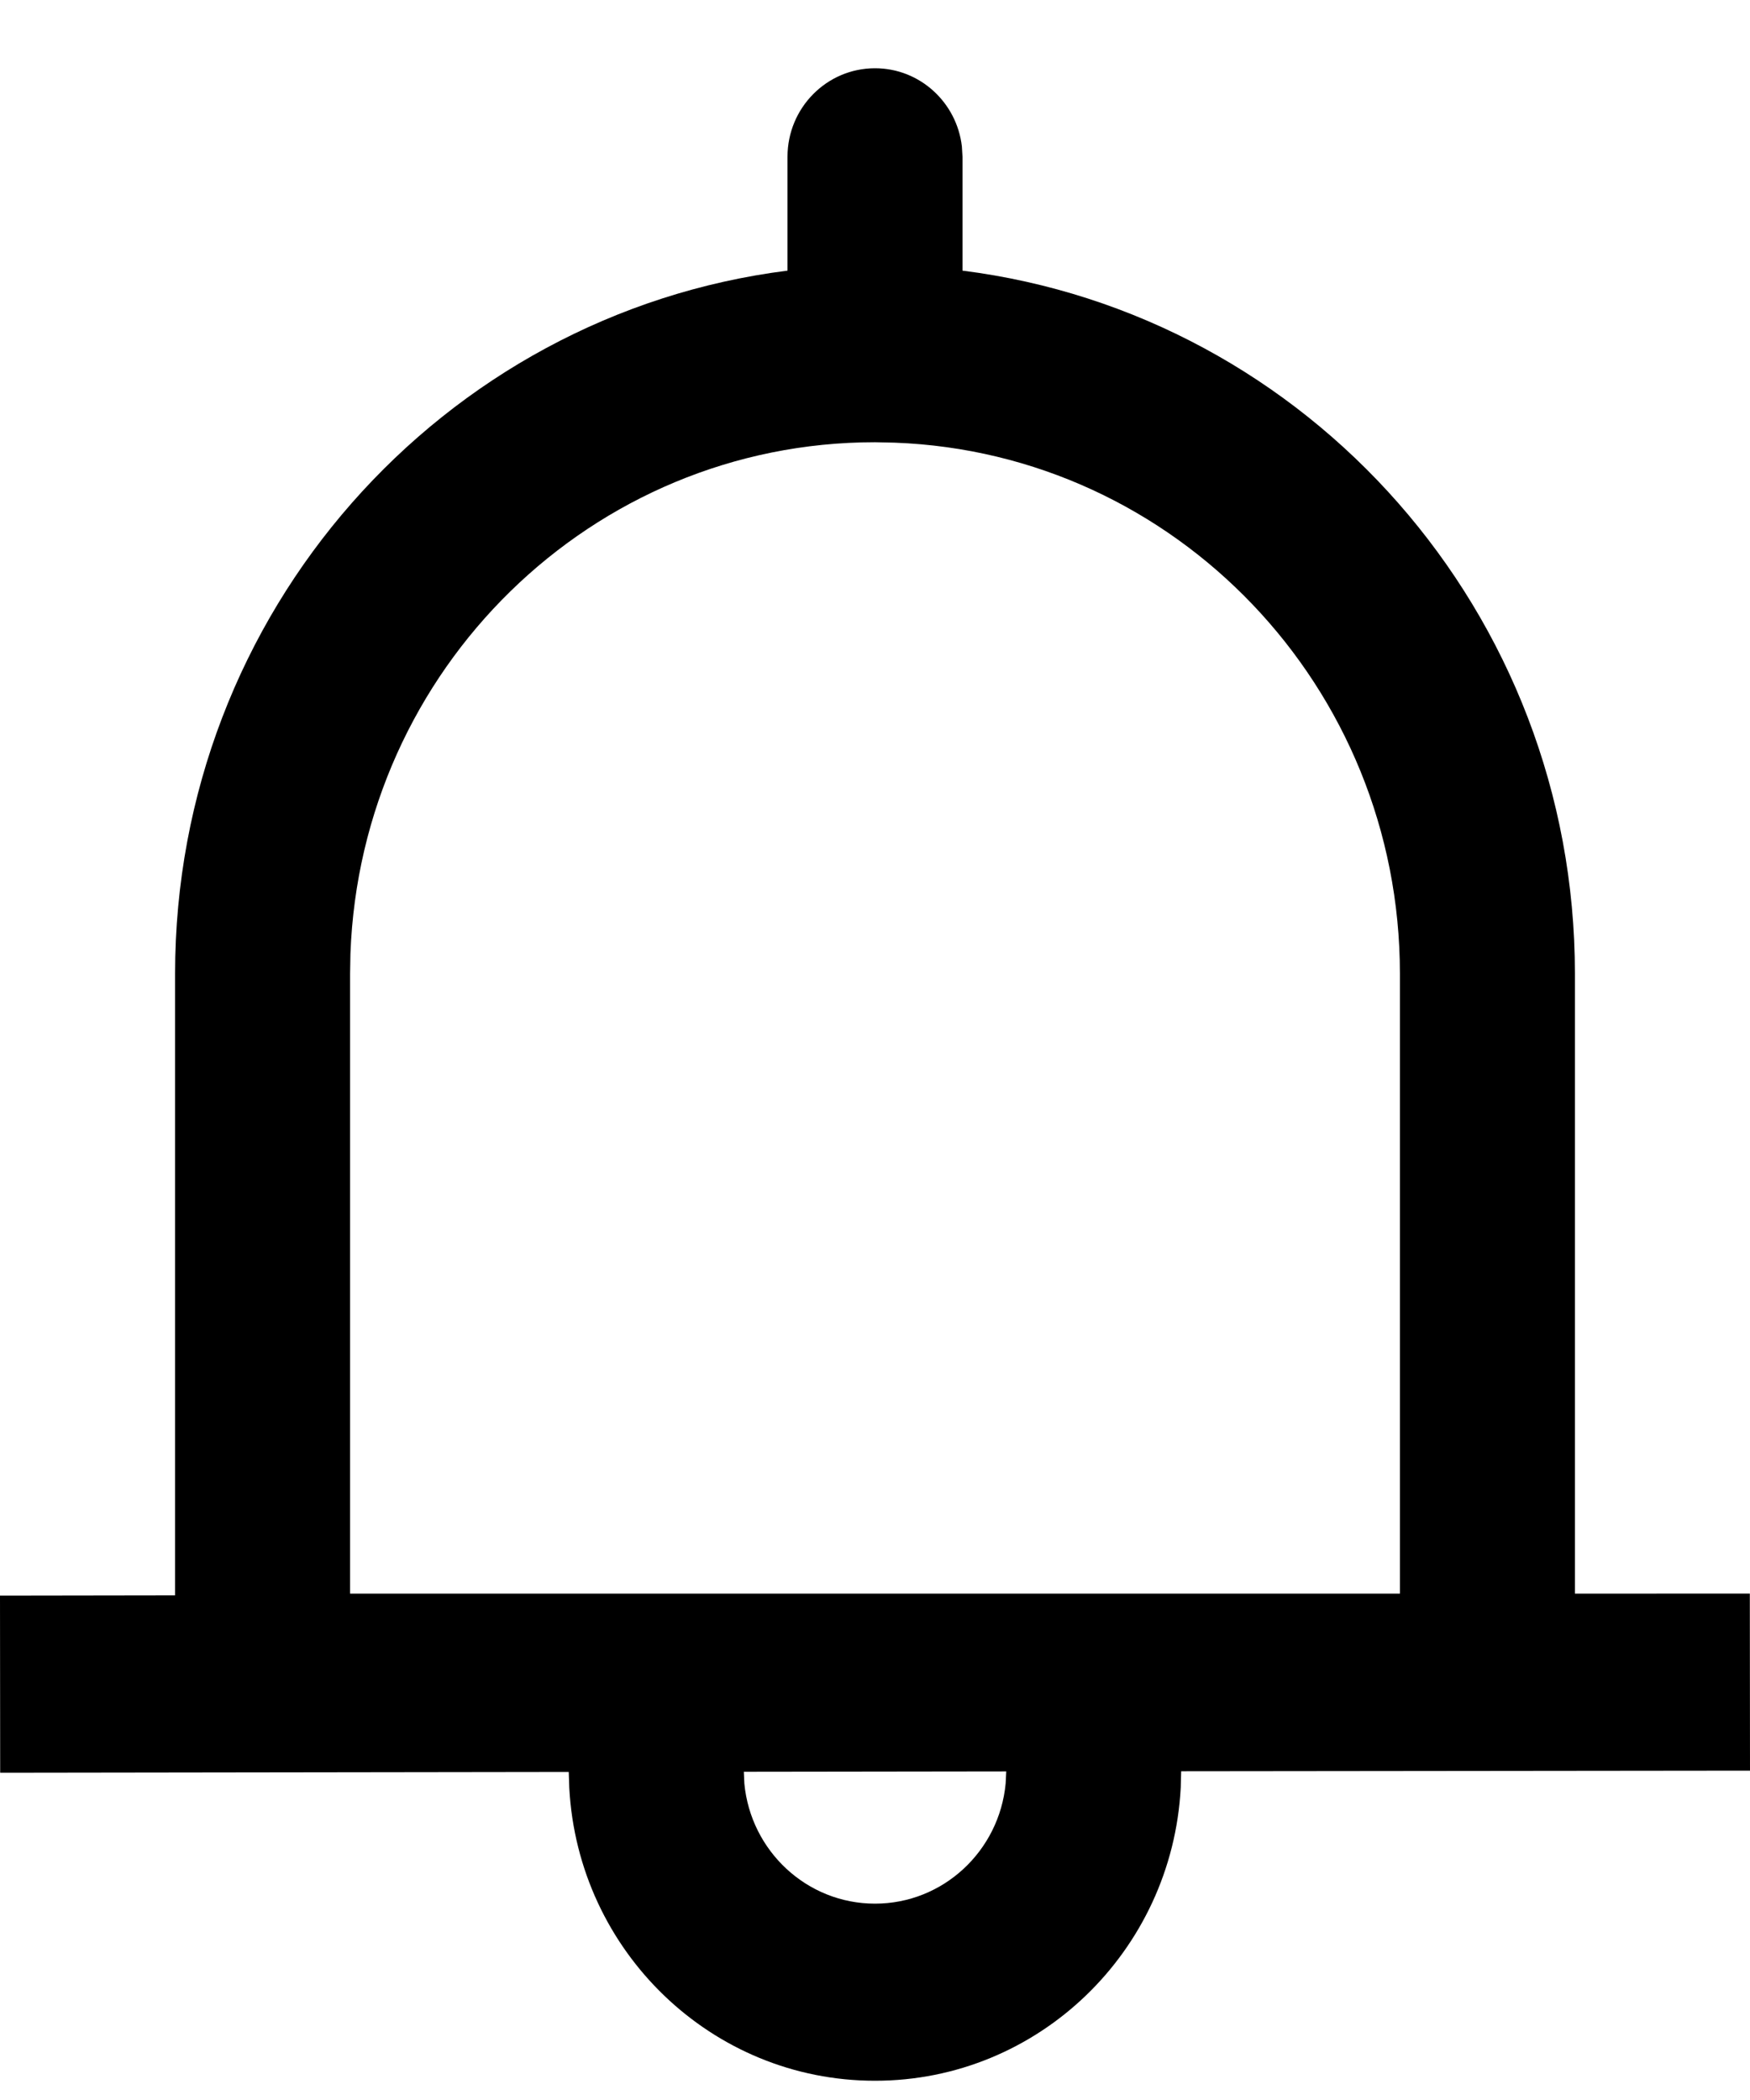 <svg width="20" height="24" viewBox="0 0 20 24" xmlns="http://www.w3.org/2000/svg"><path d="M10,0.78 C10.513,0.78 10.935,1.171 10.993,1.674 L11,1.792 L11,3.093 C14.946,3.591 17.999,6.998 17.999,11.128 L17.999,18.213 L19.998,18.212 L20,20.236 L13.499,20.243 L13.494,20.432 C13.395,22.298 11.868,23.78 10,23.78 C8.132,23.78 6.605,22.298 6.506,20.432 L6.5,20.251 L0.002,20.26 L0,18.236 L2.001,18.233 L2.001,11.128 C2.001,6.998 5.054,3.591 9,3.093 L9,1.792 C9,1.233 9.448,0.78 10,0.78 Z M11.5,20.245 L8.501,20.249 L8.507,20.384 C8.58,21.153 9.22,21.756 10,21.756 C10.78,21.756 11.42,21.153 11.493,20.384 L11.5,20.245 Z M10,5.054 C6.762,5.054 4.123,7.651 4.005,10.9 L4.001,11.128 L4.001,18.213 L15.999,18.213 L15.999,11.128 C15.999,7.85 13.434,5.178 10.225,5.059 L10,5.054 Z" fill="currentColor" fill-rule="evenodd"/></svg>